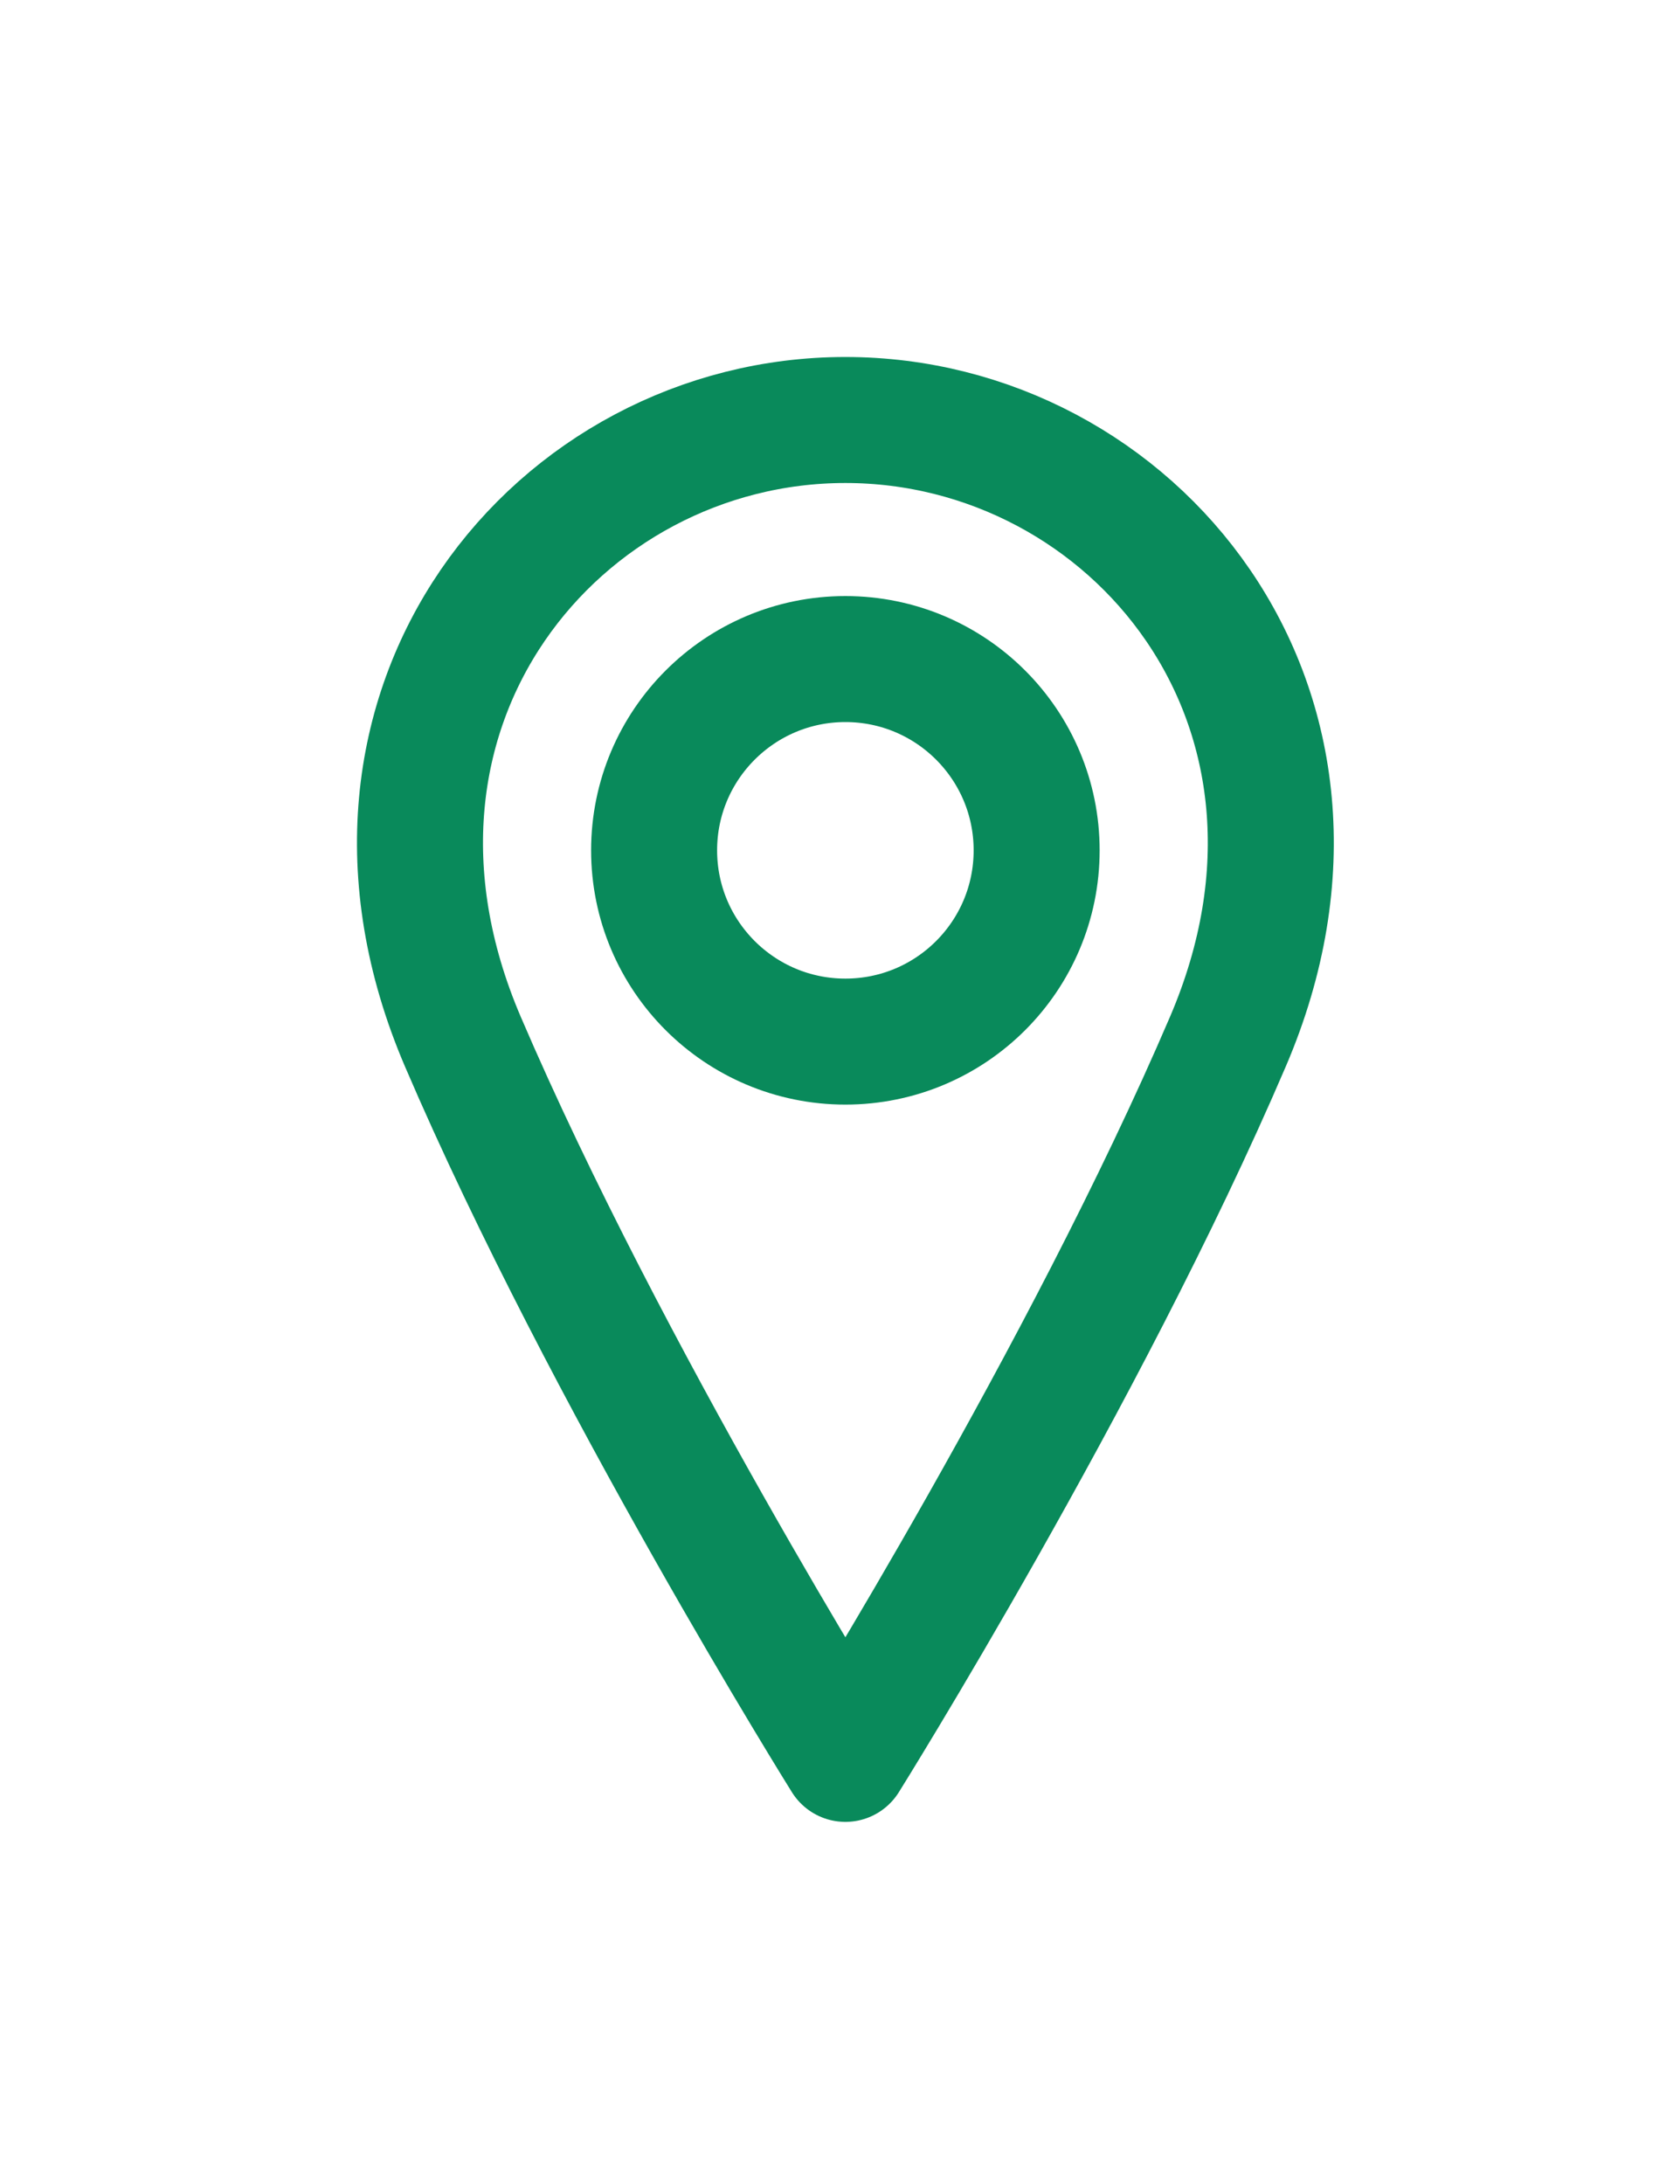 <svg width="20" height="26" viewBox="0 0 20 26" fill="none" xmlns="http://www.w3.org/2000/svg">
<g filter="url(#filter0_d_8_255)">
<path d="M10.064 8.4C11.322 8.4 12.341 7.381 12.341 6.123C12.341 4.866 11.322 3.846 10.064 3.846C8.807 3.846 7.787 4.866 7.787 6.123C7.787 7.381 8.807 8.4 10.064 8.4Z" stroke="#098A5B" stroke-width="1.5" stroke-linecap="round" stroke-linejoin="round"/>
<path d="M14.618 8.4C12.911 12.385 10.064 16.939 10.064 16.939C10.064 16.939 7.218 12.385 5.51 8.4C3.803 4.415 6.649 1 10.064 1C13.48 1 16.326 4.415 14.618 8.4Z" stroke="#098A5B" stroke-width="1.5" stroke-linecap="round" stroke-linejoin="round"/>
</g>
<defs>
<filter id="filter0_d_8_255" x="0.248" y="0.25" width="19.634" height="25.439" filterUnits="userSpaceOnUse" color-interpolation-filters="sRGB">
<feFlood flood-opacity="0" result="BackgroundImageFix"/>
<feColorMatrix in="SourceAlpha" type="matrix" values="0 0 0 0 0 0 0 0 0 0 0 0 0 0 0 0 0 0 127 0" result="hardAlpha"/>
<feOffset dy="4"/>
<feGaussianBlur stdDeviation="2"/>
<feComposite in2="hardAlpha" operator="out"/>
<feColorMatrix type="matrix" values="0 0 0 0 0 0 0 0 0 0 0 0 0 0 0 0 0 0 0.25 0"/>
<feBlend mode="normal" in2="BackgroundImageFix" result="effect1_dropShadow_8_255"/>
<feBlend mode="normal" in="SourceGraphic" in2="effect1_dropShadow_8_255" result="shape"/>
</filter>
</defs>
</svg>

